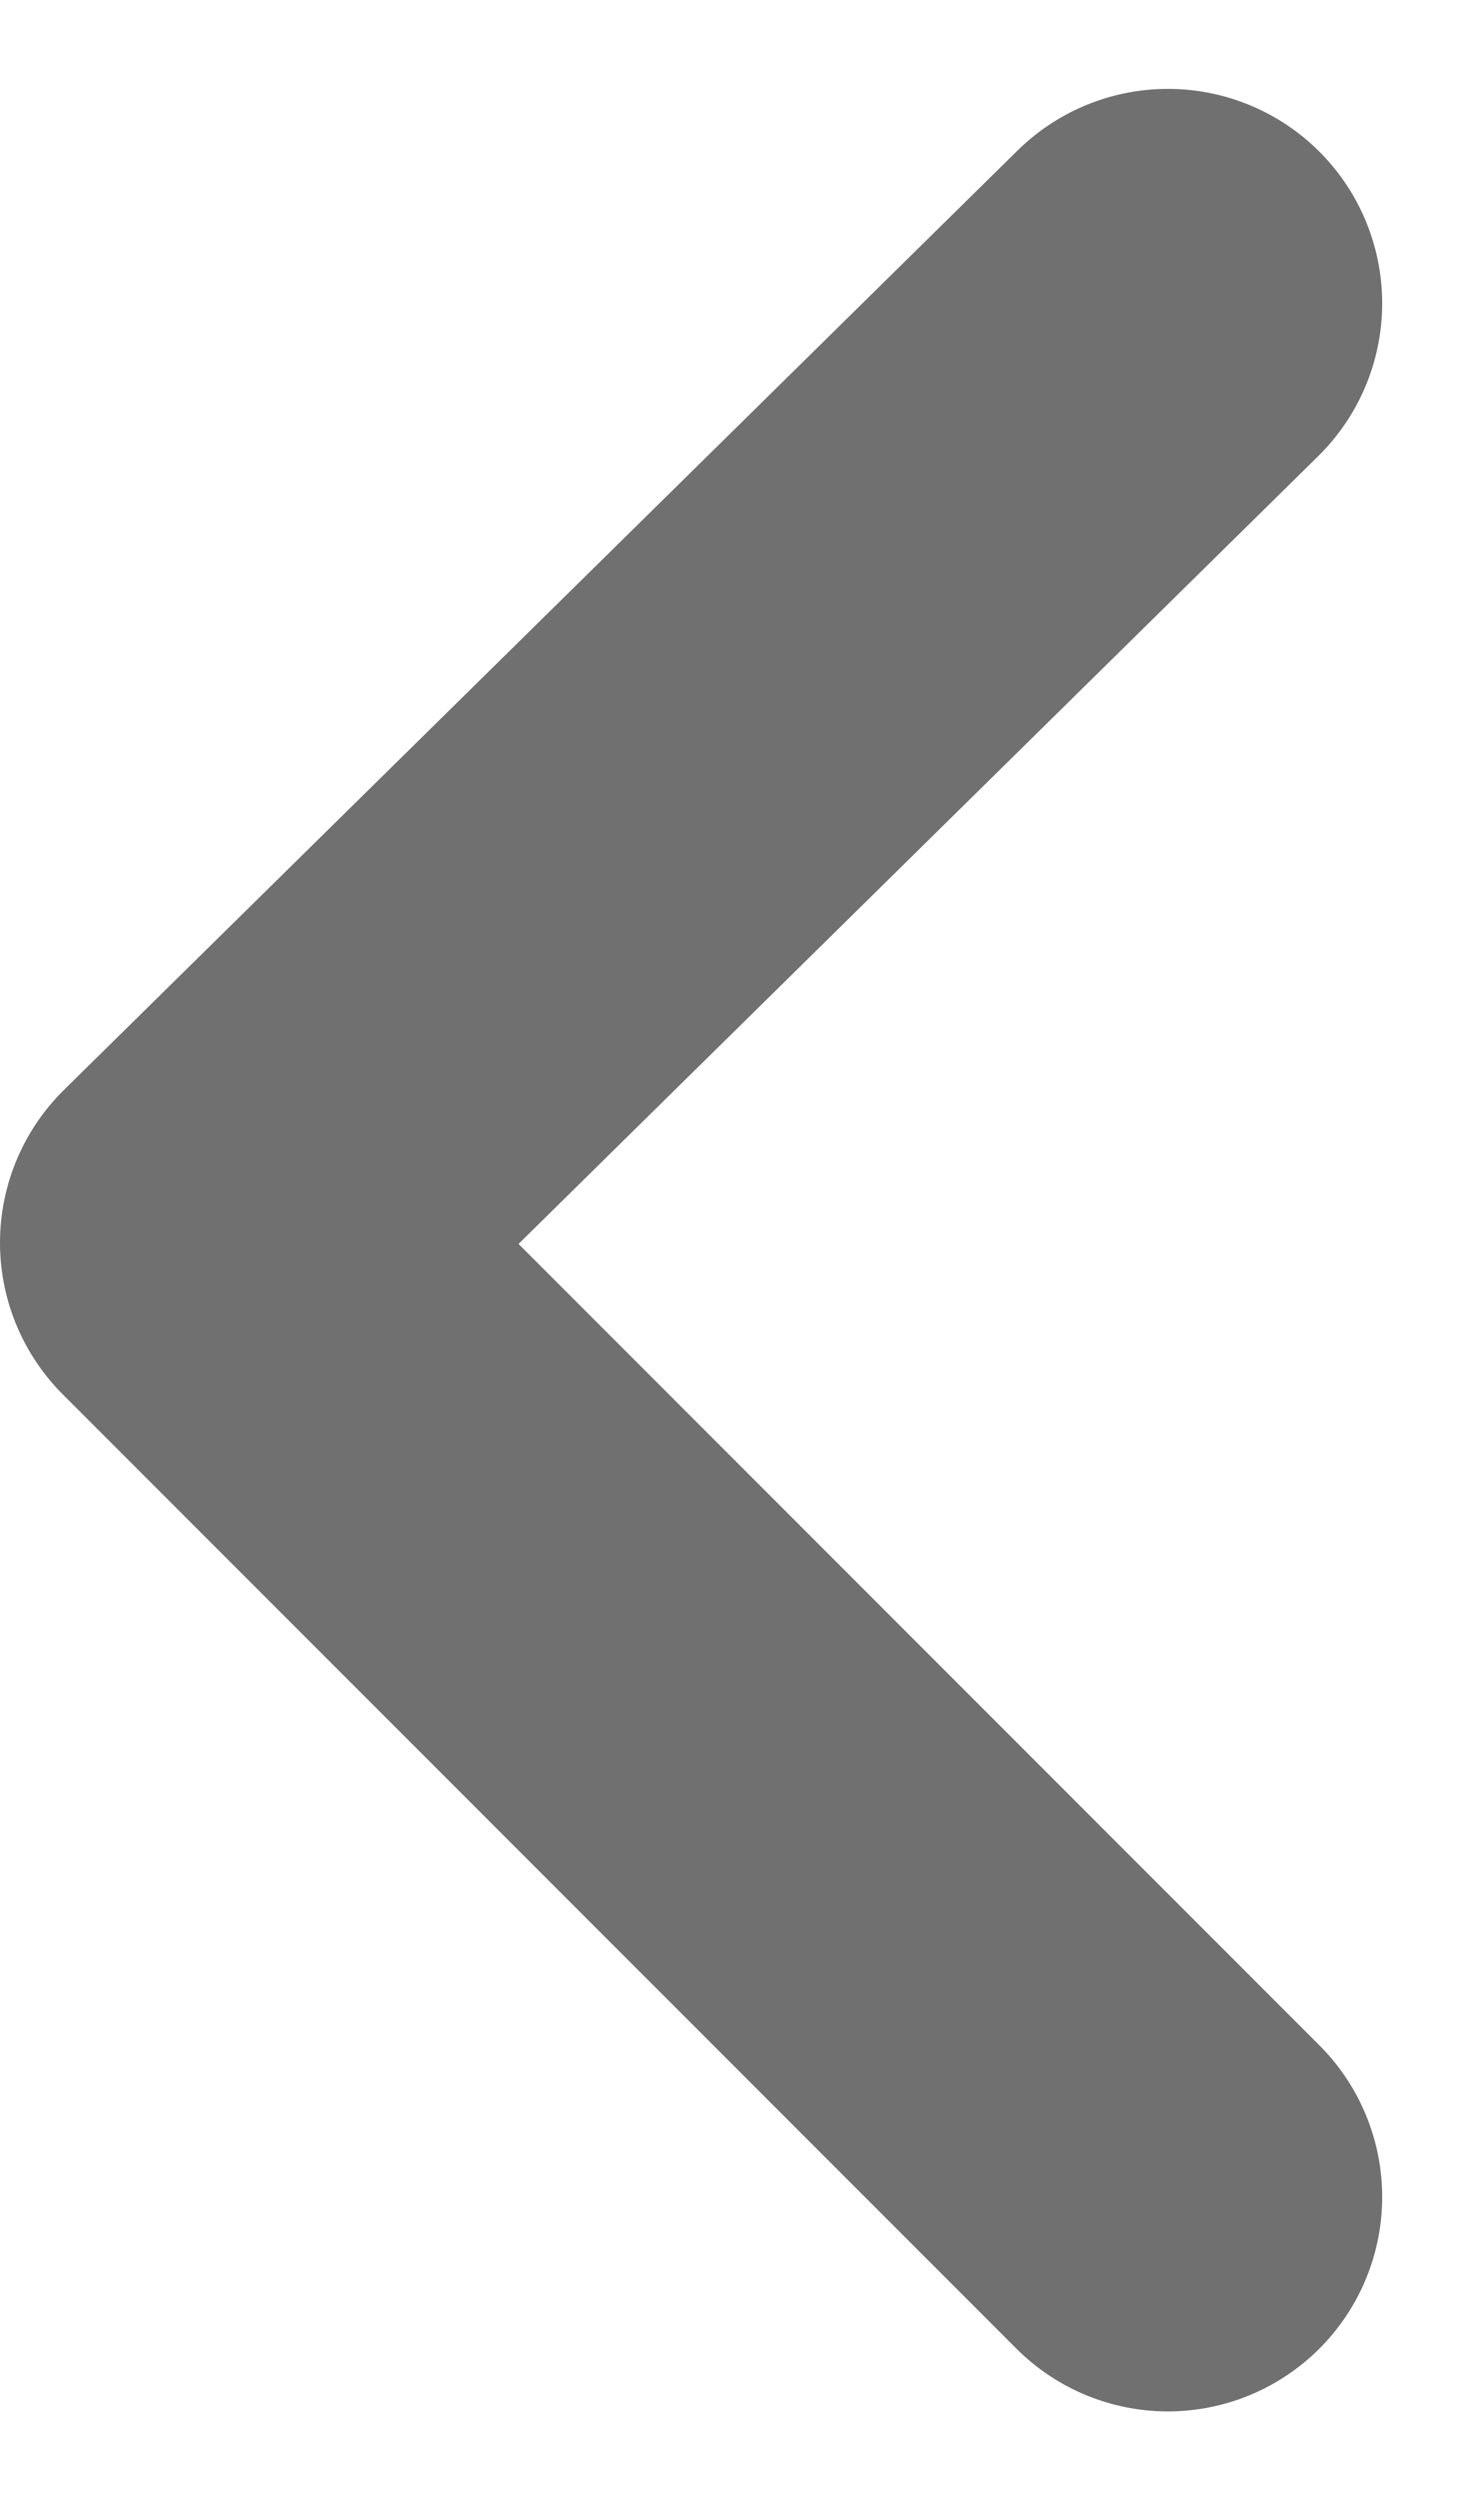 <svg xmlns="http://www.w3.org/2000/svg" width="13.729" height="23.319" viewBox="0 0 13.729 23.319">
  <path id="arrow_back" d="M-417.034,54.614l-8.9,8.762,8.9,8.9" transform="translate(427.934 -51.785)" fill="none" stroke="#707070" stroke-linecap="round" stroke-linejoin="round" stroke-width="4"/>
</svg>
